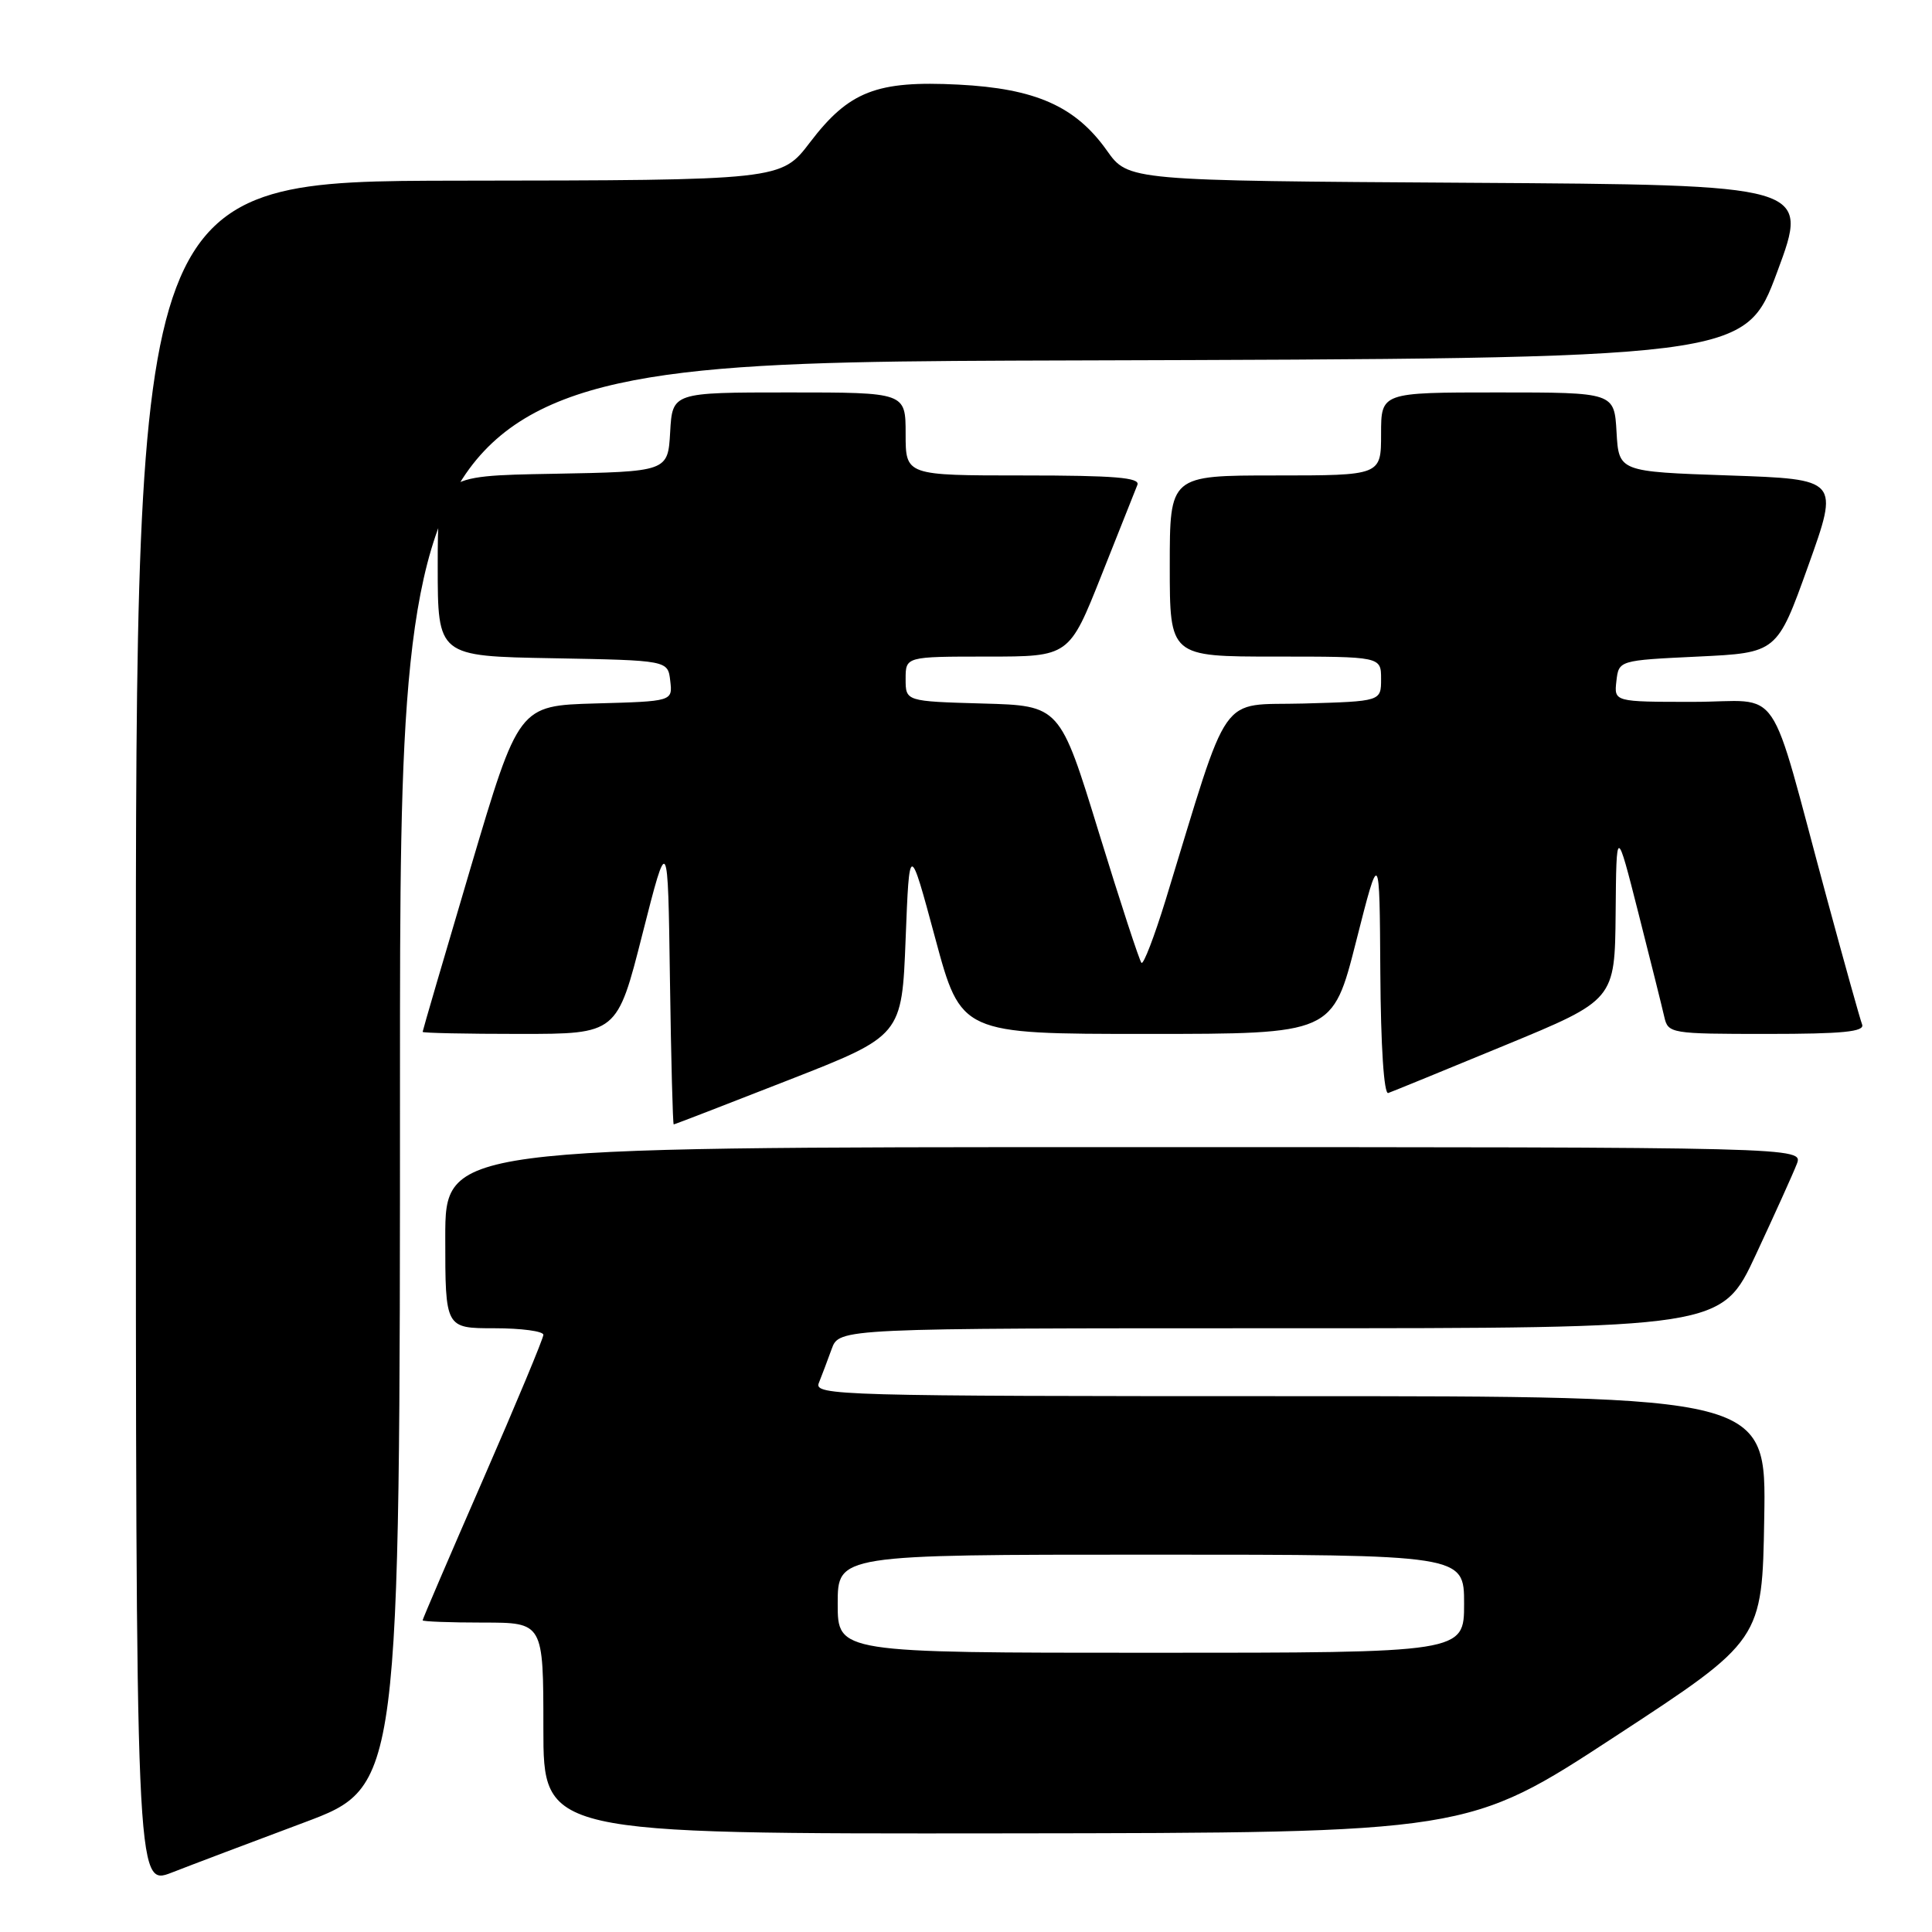 <?xml version="1.0" encoding="UTF-8" standalone="no"?>
<!DOCTYPE svg PUBLIC "-//W3C//DTD SVG 1.1//EN" "http://www.w3.org/Graphics/SVG/1.1/DTD/svg11.dtd" >
<svg xmlns="http://www.w3.org/2000/svg" xmlns:xlink="http://www.w3.org/1999/xlink" version="1.1" viewBox="0 0 256 256">
 <g >
 <path fill="currentColor"
d=" M 40.25 241.51 C 53.00 236.74 53.00 236.74 53.00 142.37 C 53.00 48.01 53.00 48.01 142.11 47.76 C 231.23 47.50 231.23 47.50 235.50 36.00 C 239.77 24.50 239.77 24.50 194.64 24.22 C 149.50 23.94 149.50 23.94 146.67 19.95 C 142.51 14.08 137.21 11.73 126.98 11.21 C 116.16 10.66 112.49 12.09 107.33 18.86 C 103.50 23.89 103.50 23.89 60.75 23.94 C 18.00 24.00 18.00 24.00 18.00 136.99 C 18.00 249.97 18.00 249.97 22.75 248.13 C 25.36 247.11 33.24 244.13 40.25 241.51 Z  M 214.00 230.10 C 233.50 217.35 233.50 217.35 233.77 201.17 C 234.05 185.00 234.05 185.00 170.92 185.00 C 111.19 185.00 107.82 184.91 108.50 183.25 C 108.89 182.29 109.65 180.26 110.20 178.75 C 111.20 176.00 111.20 176.00 169.66 176.00 C 228.12 176.00 228.12 176.00 232.66 166.25 C 235.16 160.89 237.60 155.49 238.08 154.25 C 238.95 152.00 238.95 152.00 148.98 152.00 C 59.00 152.00 59.00 152.00 59.00 164.00 C 59.00 176.00 59.00 176.00 65.50 176.00 C 69.08 176.00 72.00 176.39 72.00 176.87 C 72.00 177.34 68.40 185.98 64.00 196.06 C 59.60 206.14 56.00 214.53 56.00 214.70 C 56.00 214.86 59.60 215.00 64.00 215.00 C 72.00 215.00 72.00 215.00 72.00 229.00 C 72.00 243.00 72.00 243.00 133.25 242.93 C 194.50 242.86 194.50 242.86 214.00 230.10 Z  M 104.50 143.11 C 119.50 137.24 119.50 137.24 120.00 124.43 C 120.50 111.63 120.50 111.63 123.92 124.31 C 127.34 137.00 127.34 137.00 151.96 137.00 C 176.58 137.00 176.58 137.00 179.69 124.75 C 182.80 112.50 182.80 112.50 182.90 128.83 C 182.96 138.64 183.38 145.03 183.95 144.83 C 184.47 144.65 191.44 141.80 199.43 138.50 C 213.97 132.50 213.97 132.50 214.08 121.00 C 214.18 109.50 214.18 109.50 217.10 121.00 C 218.71 127.33 220.25 133.51 220.53 134.75 C 221.03 136.94 221.37 137.00 234.13 137.00 C 244.18 137.00 247.10 136.71 246.74 135.75 C 246.47 135.06 244.37 127.53 242.06 119.00 C 234.11 89.65 236.39 93.00 224.36 93.00 C 213.87 93.00 213.87 93.00 214.18 90.25 C 214.50 87.50 214.50 87.50 224.98 87.00 C 235.47 86.50 235.47 86.50 239.59 75.00 C 243.71 63.50 243.71 63.50 229.11 63.00 C 214.50 62.50 214.50 62.50 214.20 57.25 C 213.90 52.00 213.90 52.00 198.45 52.00 C 183.00 52.00 183.00 52.00 183.00 57.50 C 183.00 63.00 183.00 63.00 169.00 63.00 C 155.00 63.00 155.00 63.00 155.00 75.00 C 155.00 87.00 155.00 87.00 169.00 87.00 C 183.00 87.00 183.00 87.00 183.00 89.97 C 183.00 92.93 183.00 92.93 172.75 93.22 C 161.32 93.53 163.12 90.96 154.44 119.29 C 152.95 124.12 151.52 127.85 151.25 127.58 C 150.98 127.31 148.44 119.53 145.60 110.30 C 140.44 93.50 140.44 93.50 130.22 93.22 C 120.00 92.93 120.00 92.93 120.00 89.97 C 120.00 87.00 120.00 87.00 130.83 87.00 C 141.67 87.00 141.67 87.00 145.94 76.25 C 148.29 70.34 150.43 64.94 150.71 64.25 C 151.10 63.28 147.69 63.00 135.61 63.00 C 120.00 63.00 120.00 63.00 120.00 57.50 C 120.00 52.00 120.00 52.00 104.55 52.00 C 89.10 52.00 89.10 52.00 88.80 57.25 C 88.50 62.50 88.50 62.50 73.25 62.78 C 58.00 63.05 58.00 63.05 58.00 75.00 C 58.00 86.95 58.00 86.95 73.25 87.22 C 88.50 87.50 88.50 87.50 88.81 90.21 C 89.13 92.93 89.13 92.93 78.93 93.21 C 68.73 93.50 68.73 93.50 62.36 114.98 C 58.86 126.79 56.00 136.58 56.00 136.73 C 56.00 136.88 61.80 137.00 68.88 137.00 C 81.77 137.00 81.77 137.00 85.13 123.75 C 88.50 110.50 88.50 110.50 88.77 129.75 C 88.92 140.34 89.15 149.00 89.27 148.99 C 89.40 148.99 96.25 146.34 104.50 143.11 Z  M 111.00 212.50 C 111.00 206.00 111.00 206.00 152.50 206.00 C 194.00 206.00 194.00 206.00 194.00 212.50 C 194.00 219.00 194.00 219.00 152.50 219.00 C 111.00 219.00 111.00 219.00 111.00 212.50 Z "/>
</g>
</svg>